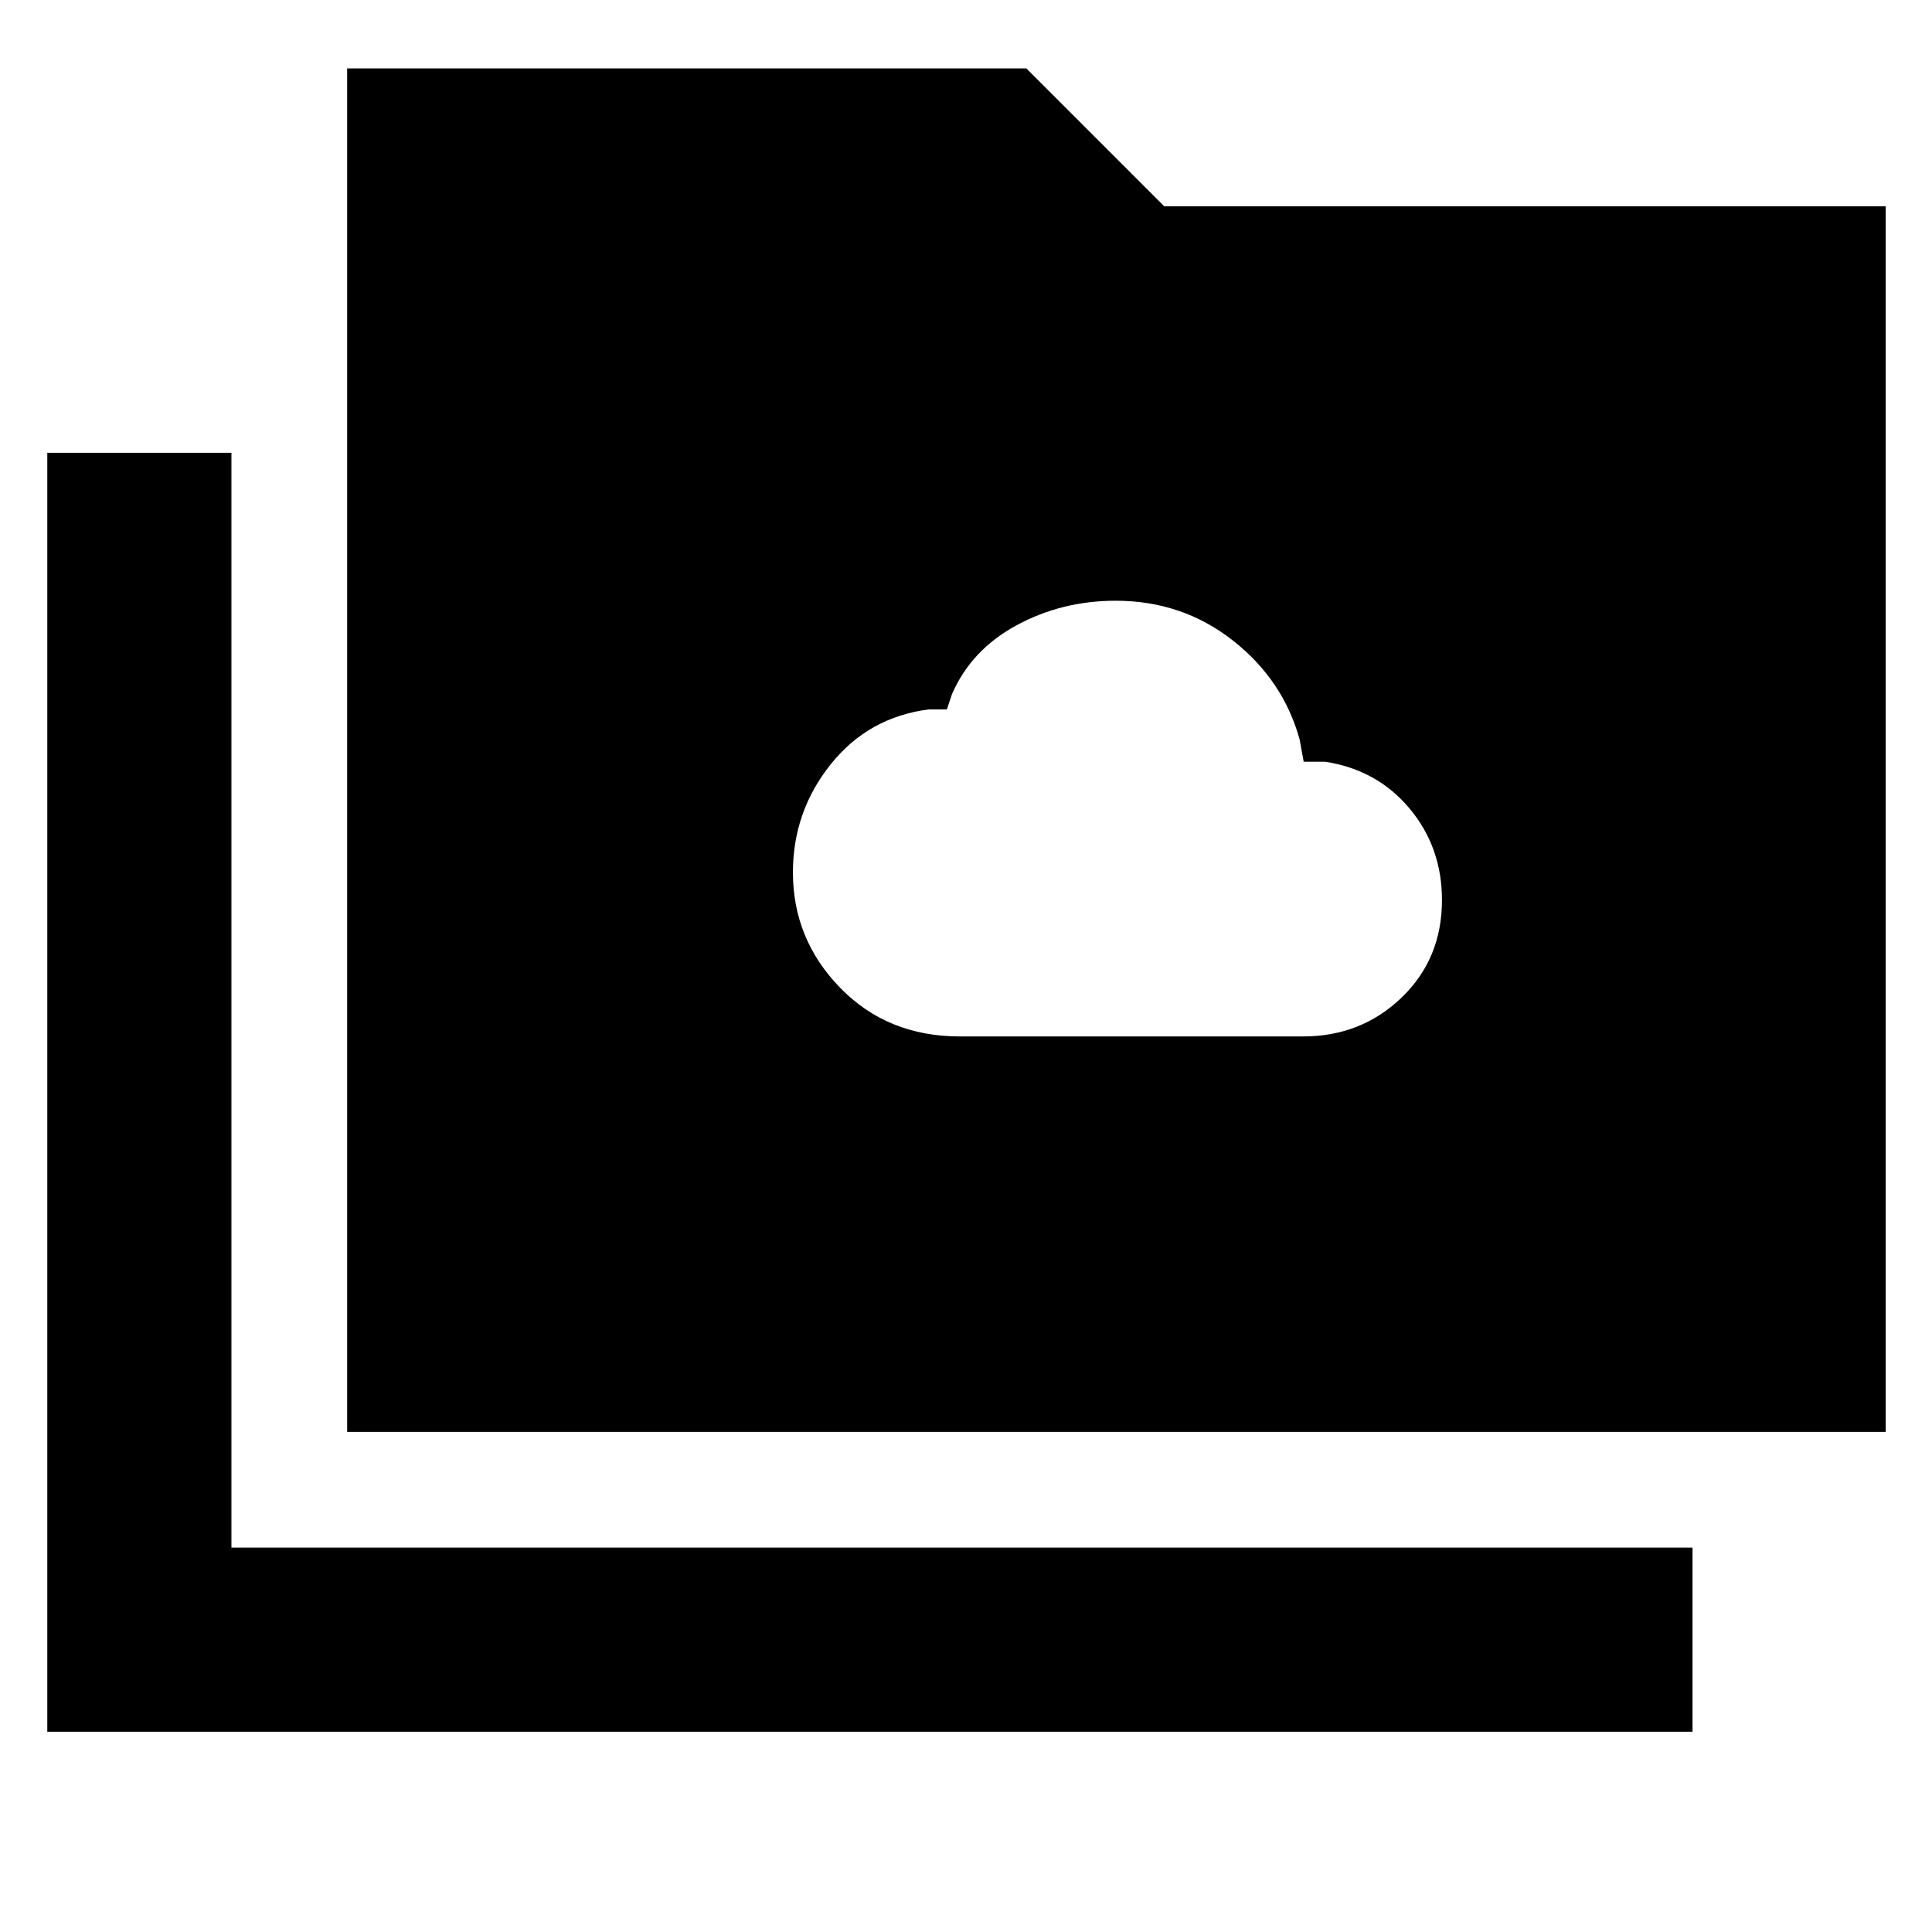<svg xmlns="http://www.w3.org/2000/svg" height="48" viewBox="0 -960 960 960" width="48"><path d="M476.99-445H647.5q28.82 0 48.91-19.27 20.09-19.28 20.09-48.5 0-26.23-16.09-45.48-16.09-19.25-41.91-23.25h-10.71l-2-11q-8.16-29.65-33.29-49.32-25.13-19.68-58.11-19.68-26.81 0-49.35 12.25Q482.5-637 473-615l-2.5 7.5h-9q-30.02 3.86-48.76 27.32Q394-556.71 394-526.5q0 33.21 23.5 57.36Q441-445 476.99-445ZM23.5-99.5V-735H115v544h726v91.5H23.5Zm149-149V-926H510l68.5 68.5H937v609H172.5Z"/></svg>